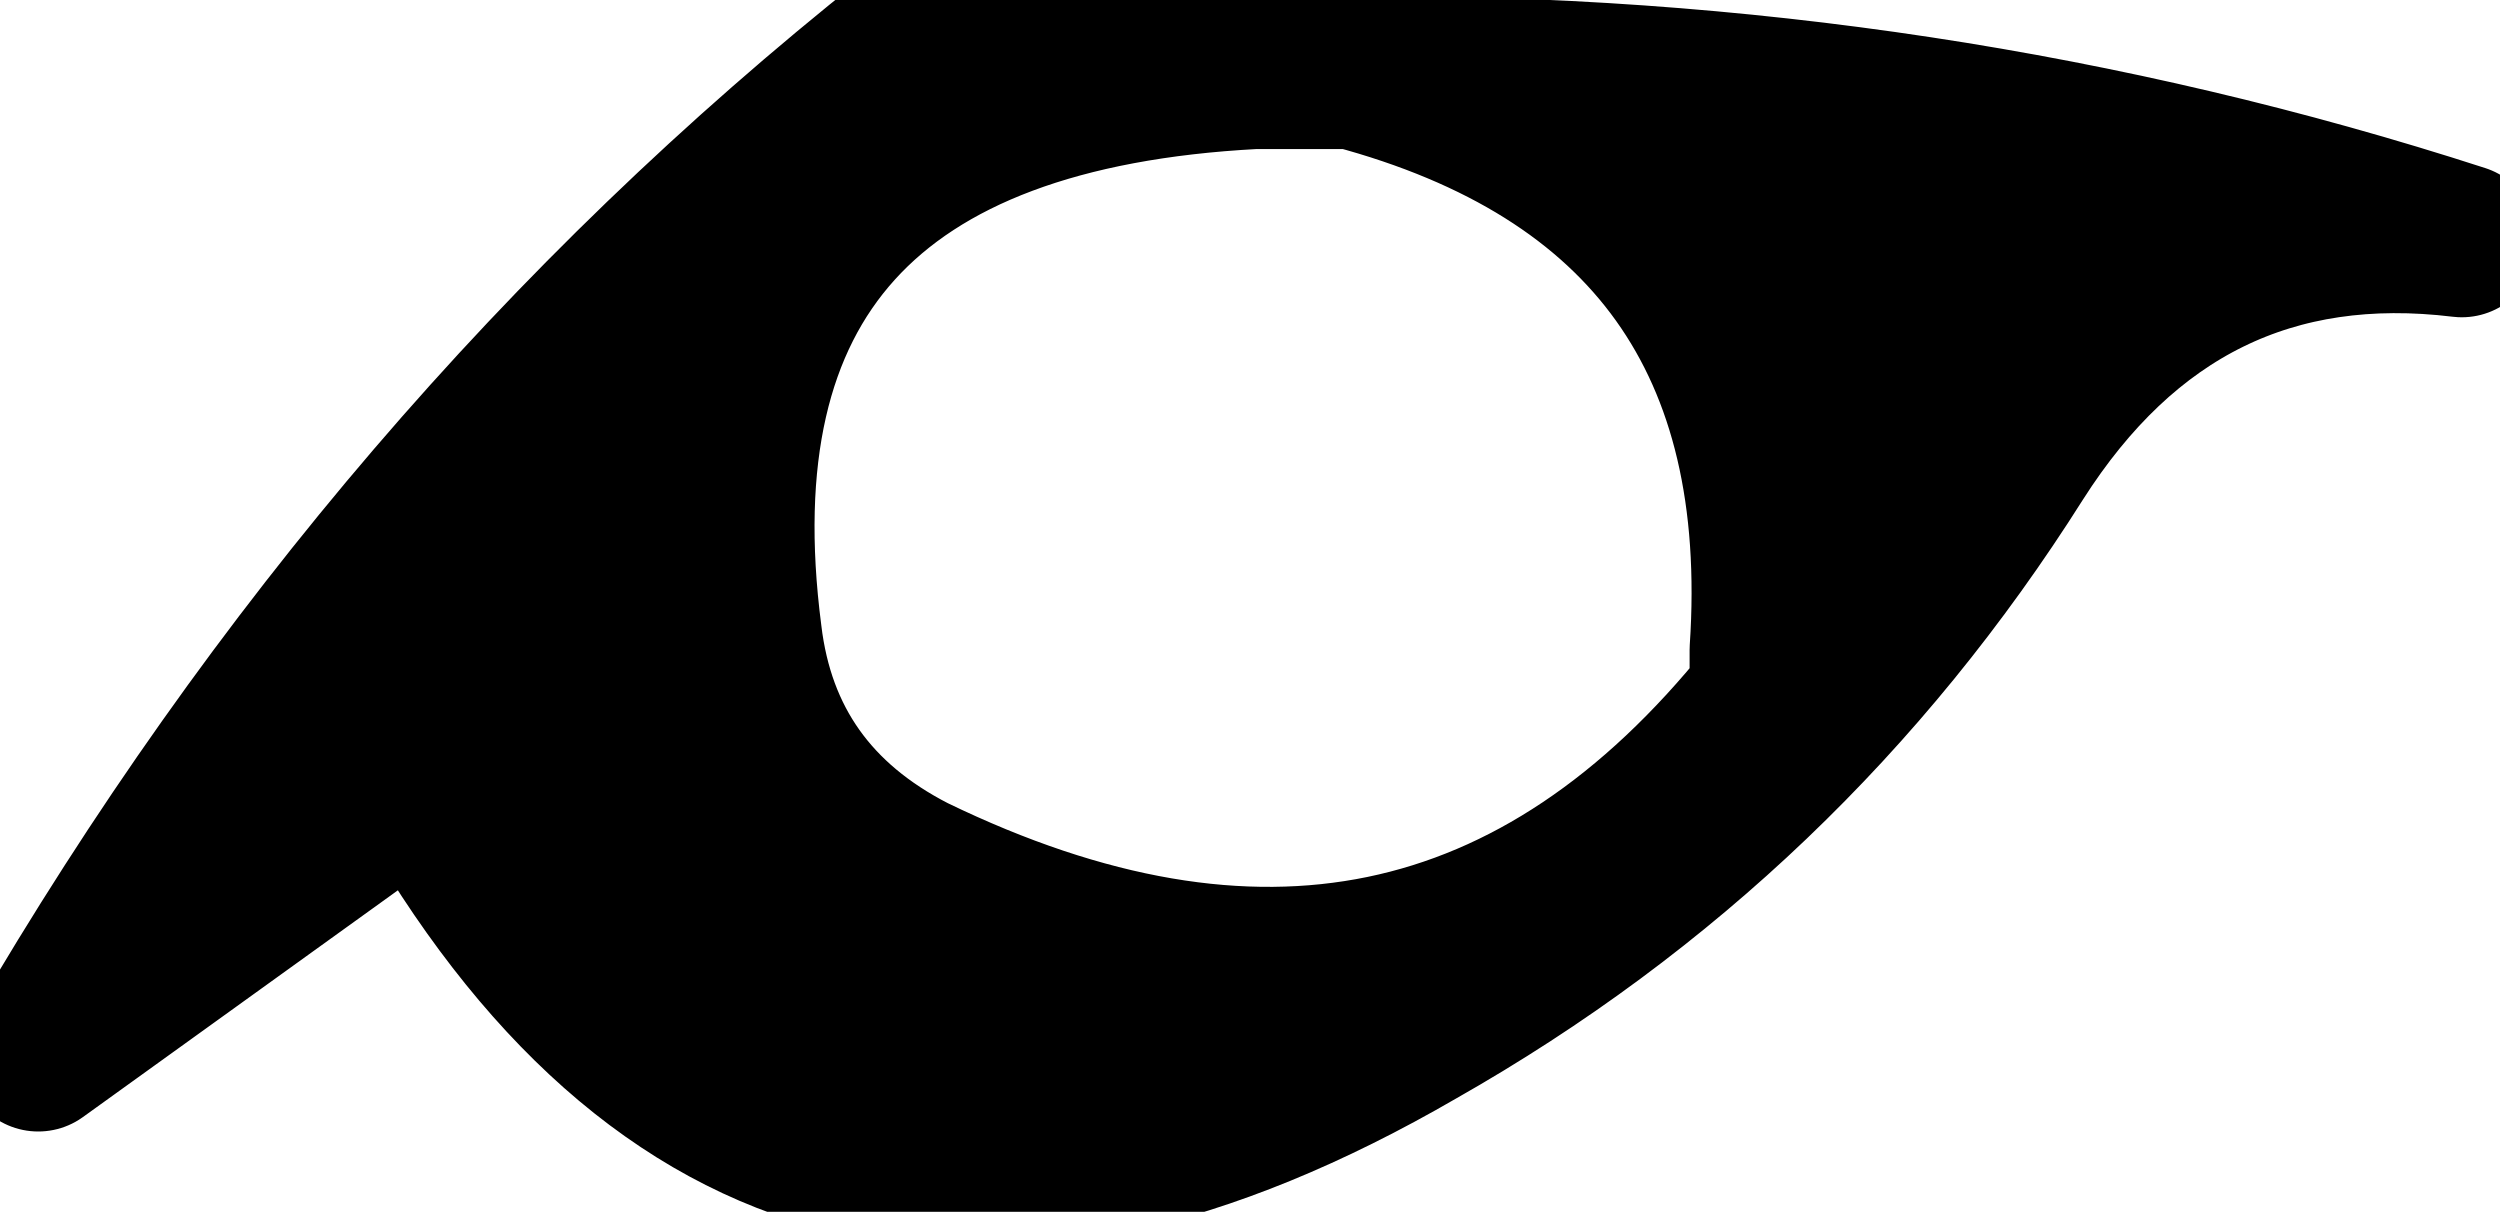 <svg xmlns:xlink="http://www.w3.org/1999/xlink" xmlns="http://www.w3.org/2000/svg" height="15.85px" width="32.7px">
  <g transform="matrix(1.0, 0.0, 0.0, 1.0, 15.65, -9.1)">
    <path d="M2.05 10.05 Q9.6 10.0 16.55 12.25 12.85 11.8 10.75 15.1 7.75 19.85 2.9 22.6 -5.55 27.5 -10.15 19.3 L-15.15 22.9 Q-10.55 15.0 -3.75 9.6 L0.75 10.05 Q-6.8 10.45 -5.9 17.4 -5.65 19.5 -3.7 20.5 3.0 23.75 7.45 18.2 L7.45 17.6 Q7.85 11.6 2.05 10.05" fill="#000000" fill-rule="evenodd" stroke="none"/>
    <path d="M2.05 10.05 Q9.6 10.0 16.55 12.25 12.85 11.8 10.75 15.1 7.75 19.85 2.9 22.6 -5.55 27.5 -10.15 19.3 L-15.15 22.9 Q-10.55 15.0 -3.75 9.6 L0.75 10.05 2.05 10.05 Q7.85 11.6 7.45 17.6 L7.45 18.2 Q3.0 23.75 -3.7 20.5 -5.65 19.5 -5.9 17.4 -6.8 10.45 0.75 10.05" fill="none" stroke="#000000" stroke-linecap="round" stroke-linejoin="round" stroke-width="2.0"/>
  </g>
</svg>